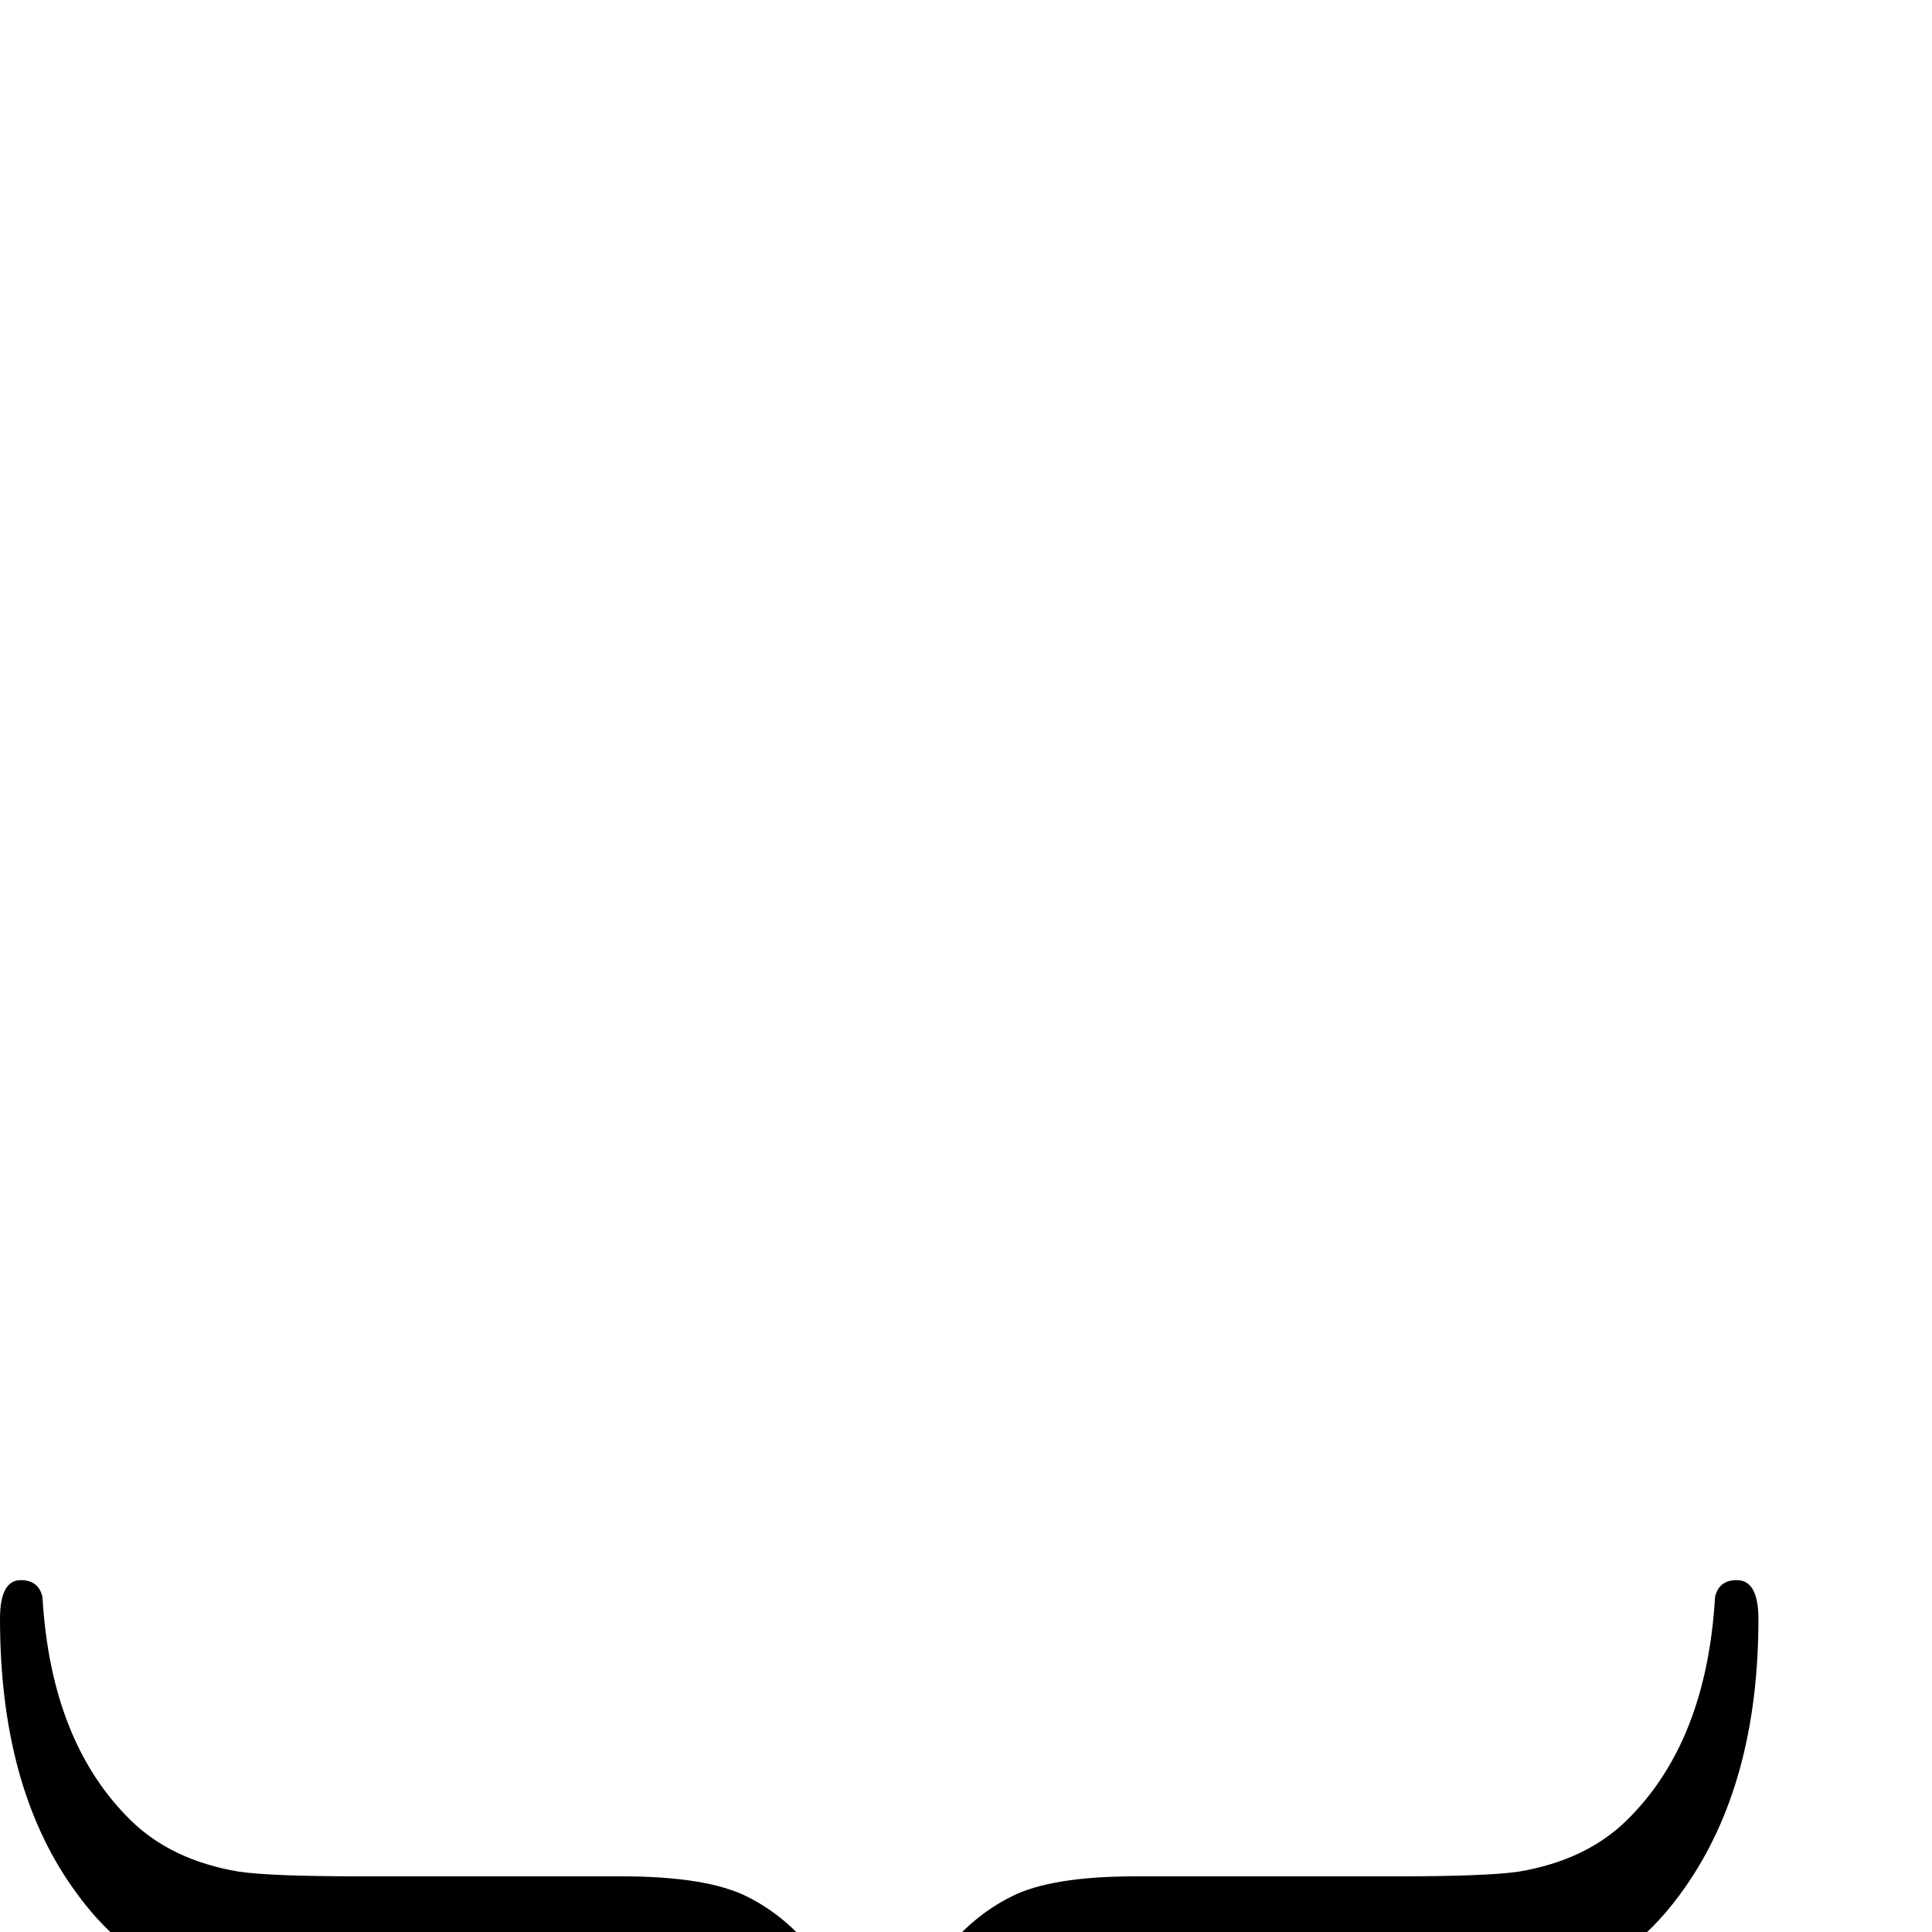 <?xml version="1.0" standalone="no"?>
<!DOCTYPE svg PUBLIC "-//W3C//DTD SVG 1.1//EN" "http://www.w3.org/Graphics/SVG/1.1/DTD/svg11.dtd" >
<svg viewBox="0 -442 2048 2048">
  <g transform="matrix(1 0 0 -1 0 1606)">
   <path fill="currentColor"
d="M1864 332q0 -174 -78 -285q-51 -73 -116 -93q-42 -13 -149 -13h-313q-117 0 -184 -75q-61 -69 -70 -187q-2 -33 -22 -33q-18 0 -21 18t-4 35q-31 242 -252 242h-313q-107 0 -149 13q-65 20 -116 93q-77 109 -77 285q0 41 22 41q19 0 23 -18q9 -154 94 -237
q43 -42 114 -54q34 -5 129 -5h277q89 0 132 -21q96 -47 141 -202q45 155 141 202q42 21 131 21h277q95 0 129 5q71 12 114 54q85 83 94 237q4 18 23 18q23 0 23 -41z" />
  </g>

</svg>
